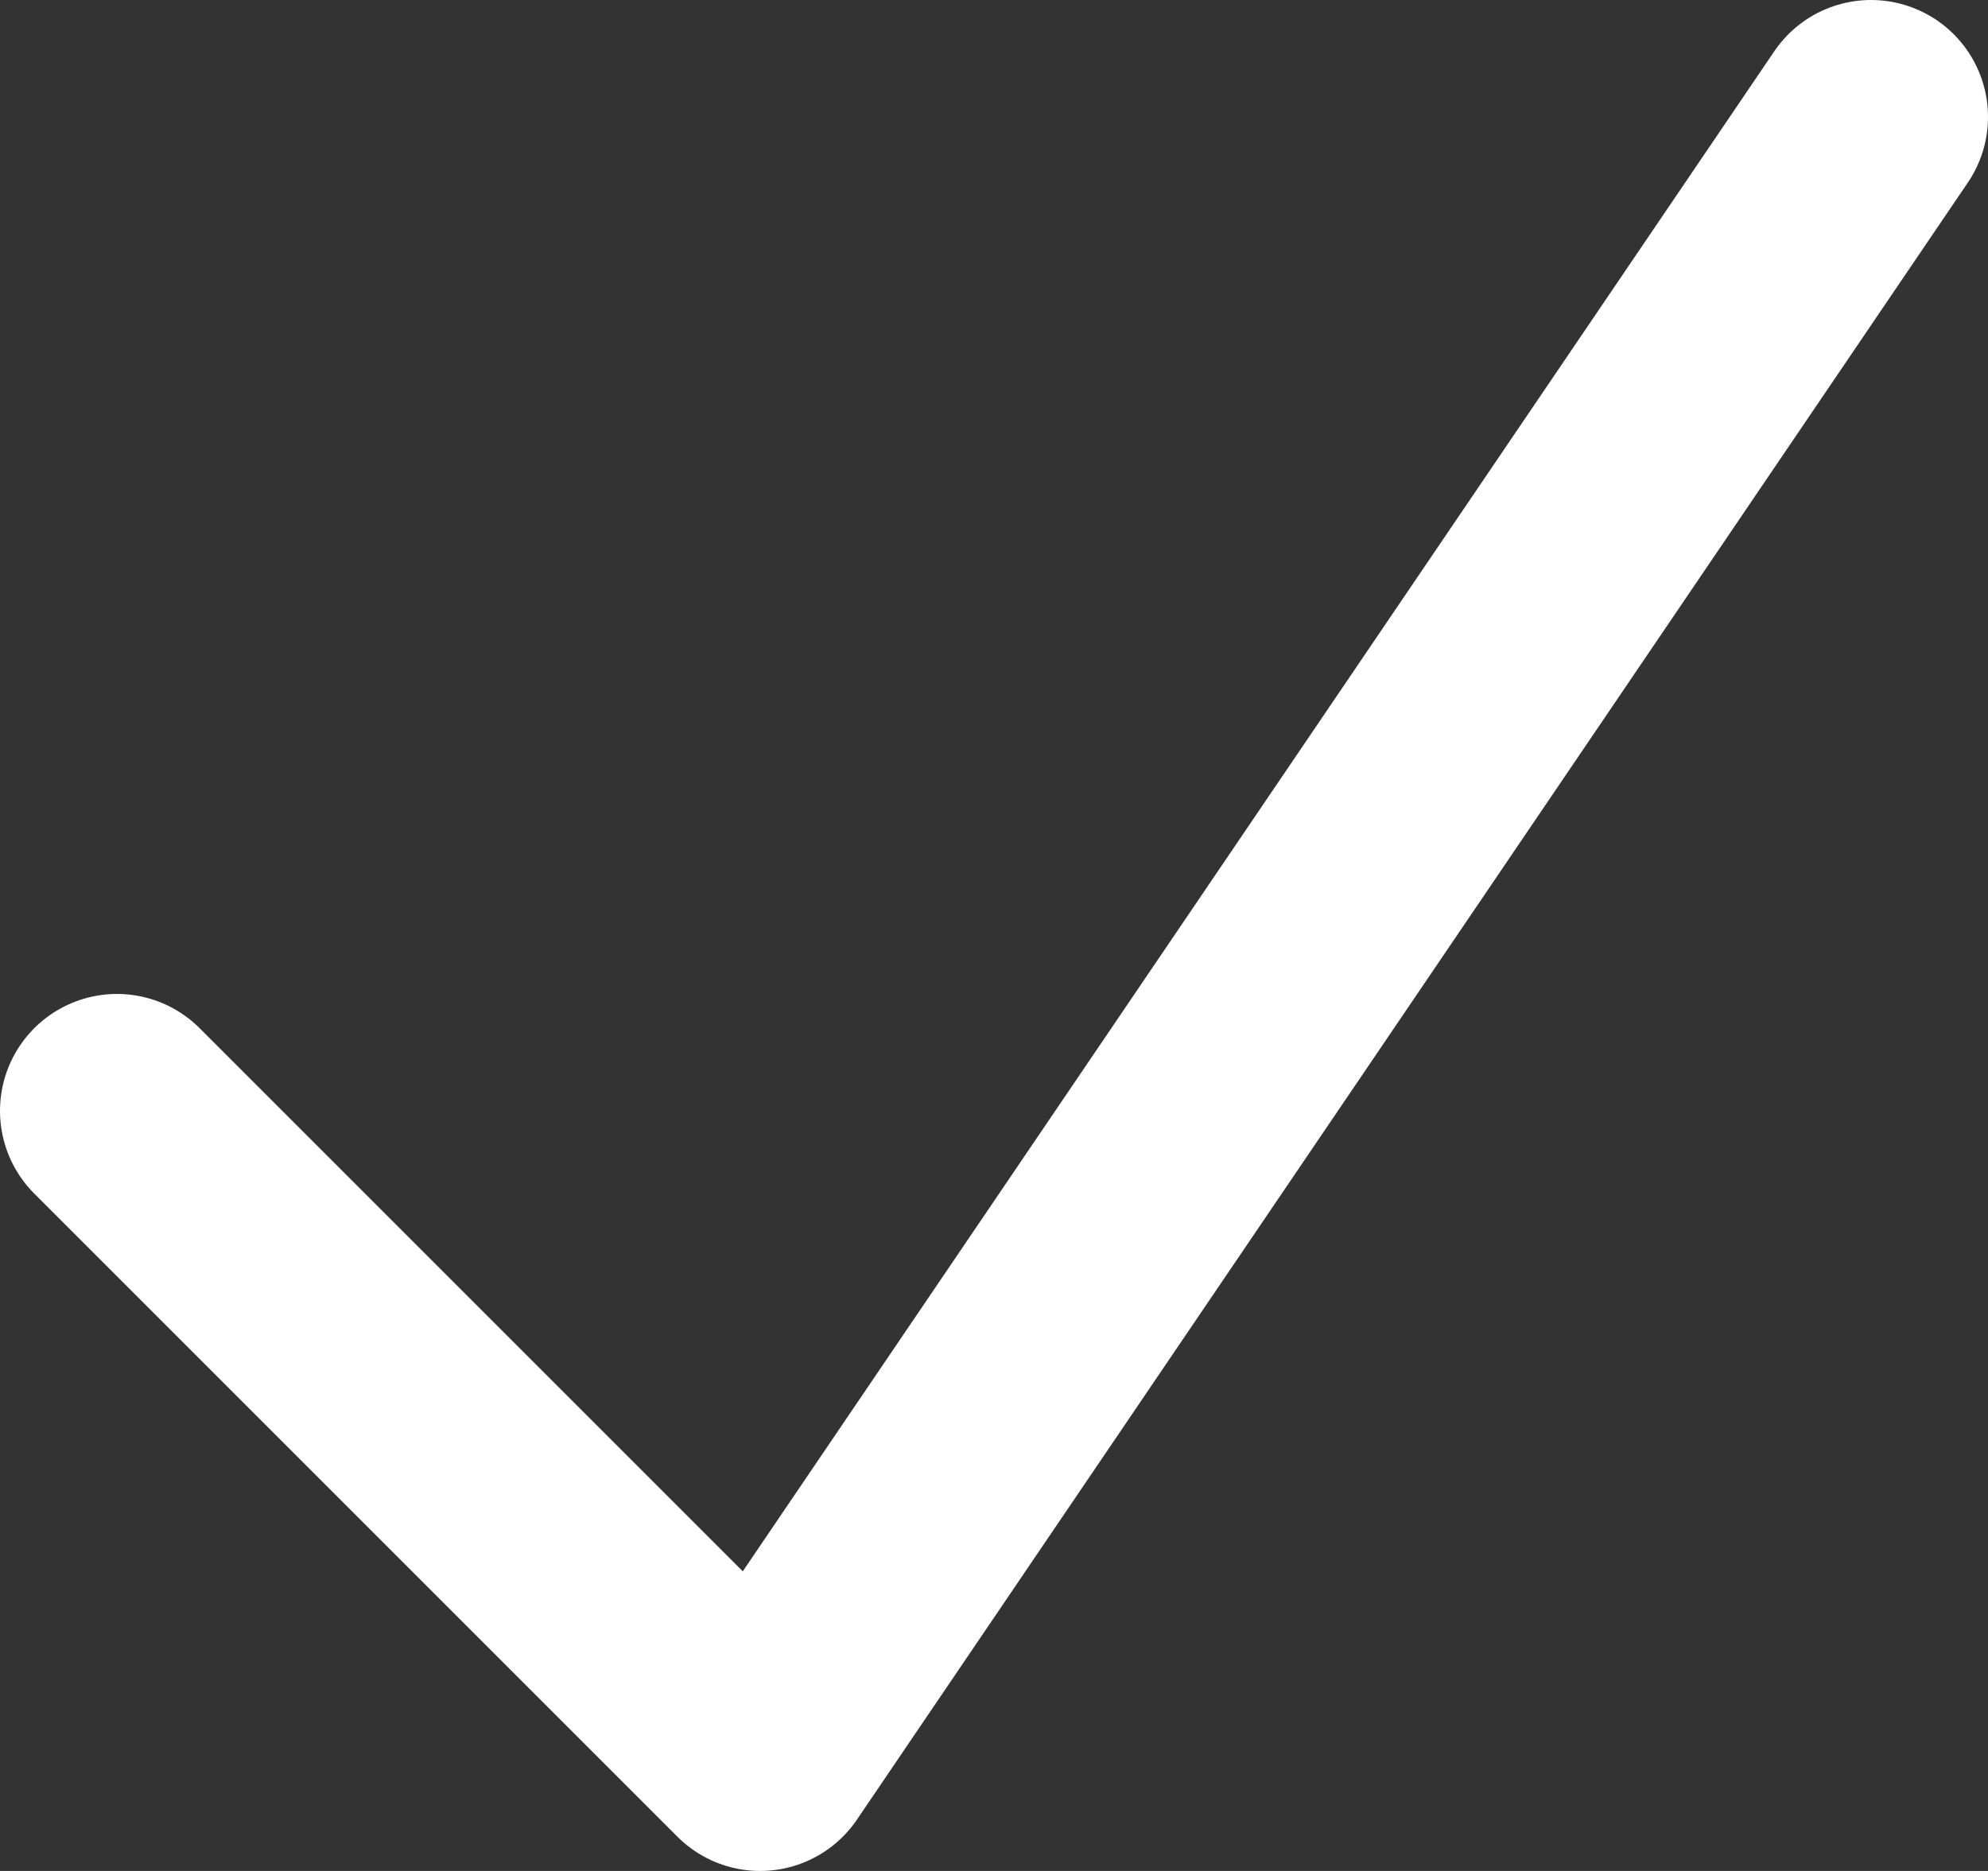 <svg width="17" height="16" viewBox="0 0 17 16" fill="none" xmlns="http://www.w3.org/2000/svg">
<rect x="0" y="0" width="17" height="16" fill="#333333" stroke="none"/>
<path d="M1 9.5L6.5 15L16 1" stroke="white" stroke-width="2" stroke-linecap="round" stroke-linejoin="round"/>
</svg>
